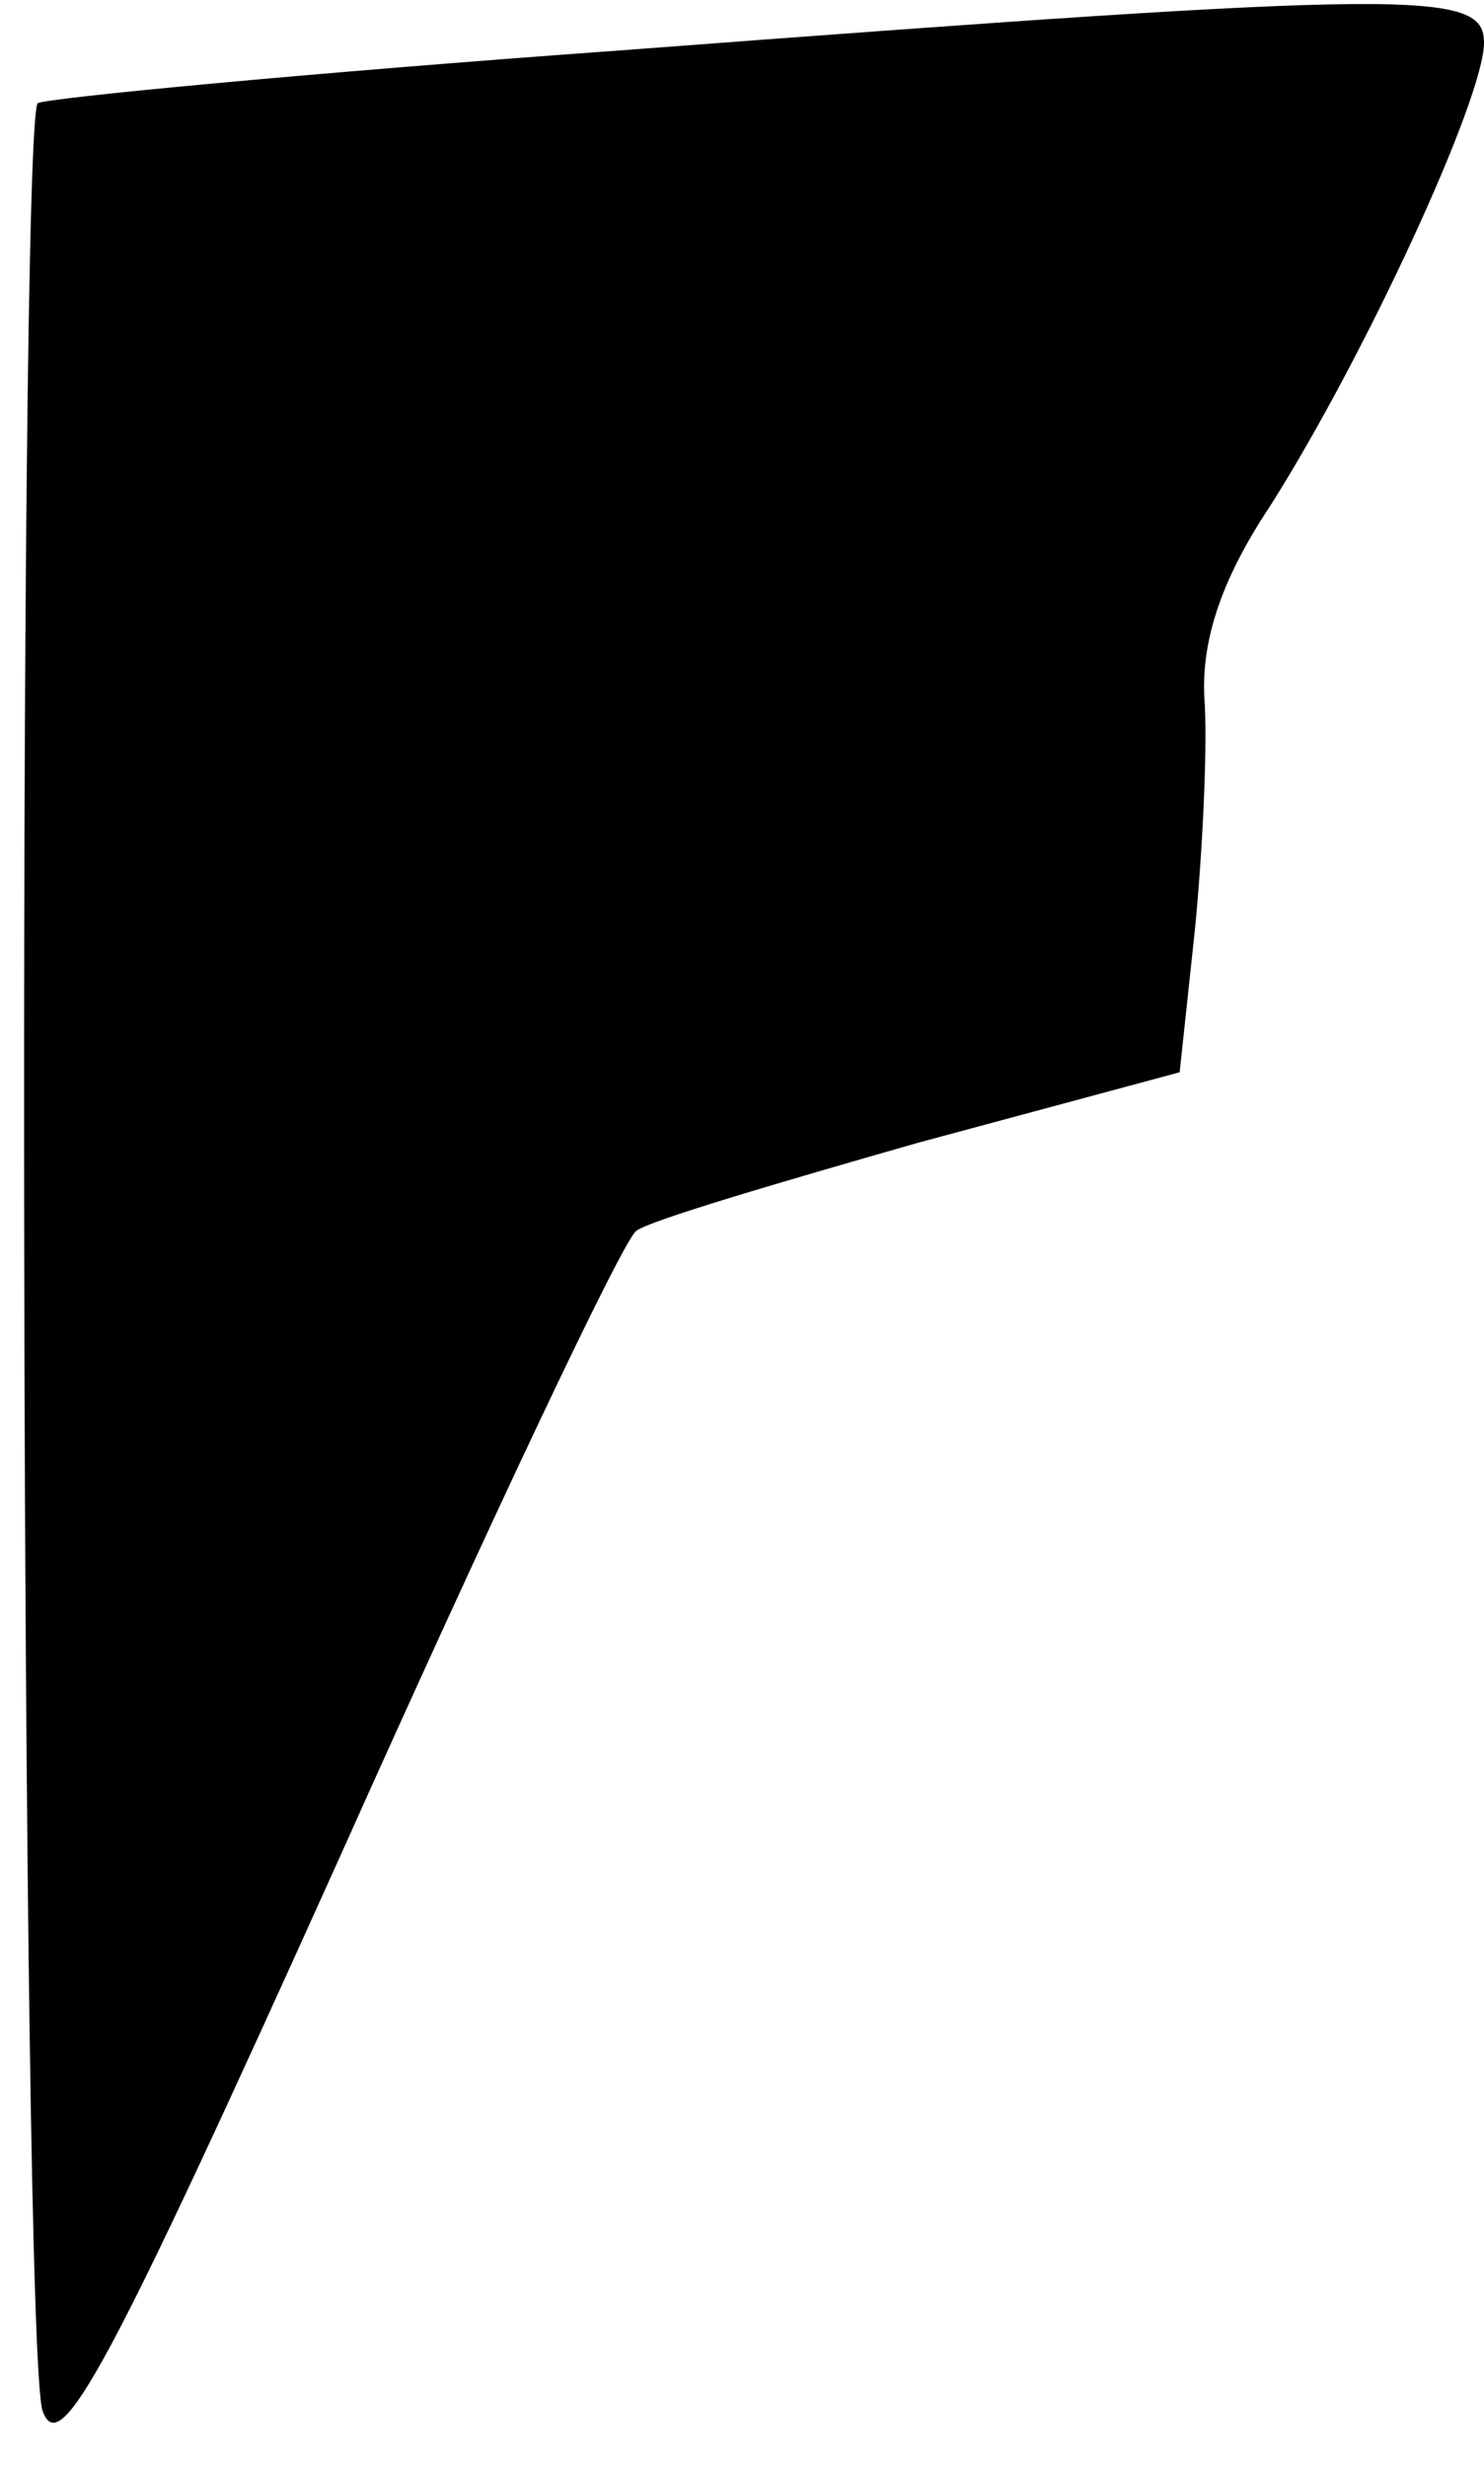 <?xml version="1.0" standalone="no"?>
<!DOCTYPE svg PUBLIC "-//W3C//DTD SVG 20010904//EN"
 "http://www.w3.org/TR/2001/REC-SVG-20010904/DTD/svg10.dtd">
<svg version="1.0" xmlns="http://www.w3.org/2000/svg"
 width="59pt" height="98pt" viewBox="0 0 59 98"
 preserveAspectRatio="xMidYMid meet">
<g transform="translate(0,98) scale(0.1,-0.1)"
fill="#000000" stroke="none">
<path fill="#000000" stroke="none" d="M247 960 c-125 -9 -229 -19 -232 -21
-8 -9 -7 -895 2 -917 7 -19 26 16 118 220 60 134 113 246 118 249 5 4 56 19
112 35 l104 28 6 56 c3 30 5 71 4 90 -2 24 6 49 26 79 38 60 85 162 85 184 0
21 -26 21 -343 -3z"/>
</g>
</svg>
